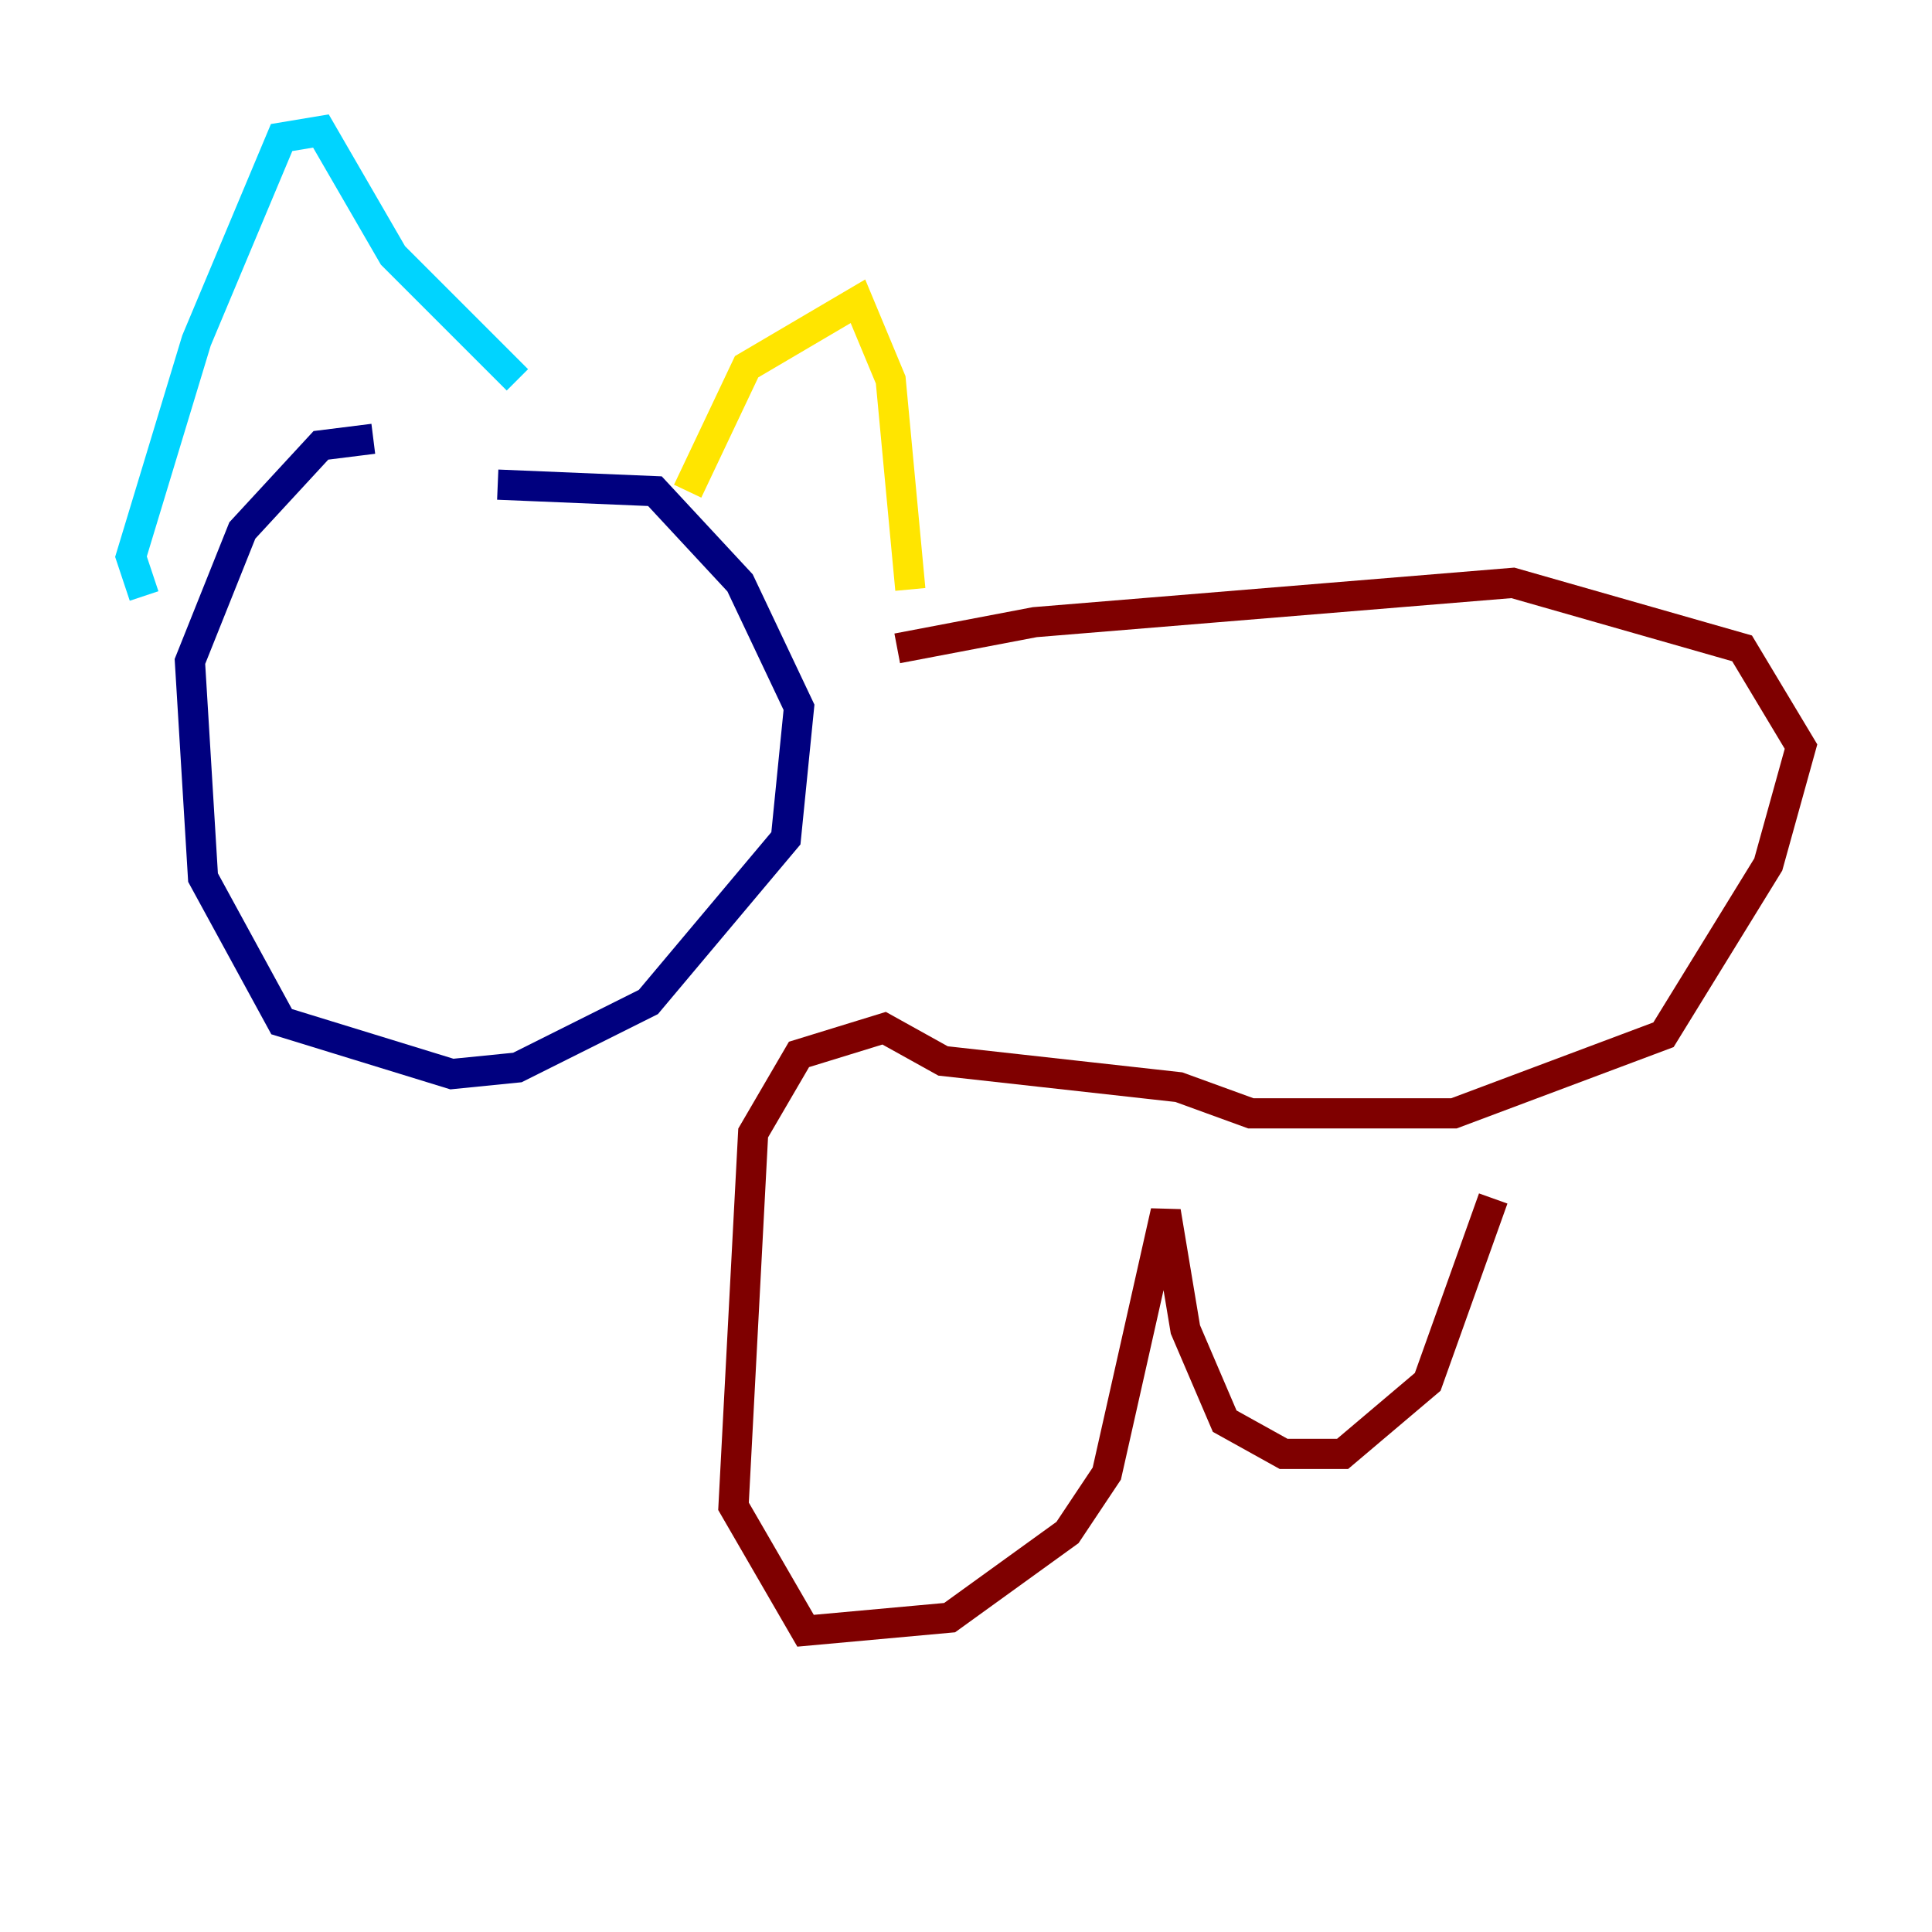 <?xml version="1.0" encoding="utf-8" ?>
<svg baseProfile="tiny" height="128" version="1.2" viewBox="0,0,128,128" width="128" xmlns="http://www.w3.org/2000/svg" xmlns:ev="http://www.w3.org/2001/xml-events" xmlns:xlink="http://www.w3.org/1999/xlink"><defs /><polyline fill="none" points="24.732,29.071 21.261,29.505 16.054,35.146 12.583,43.824 13.451,58.142 18.658,67.688 29.939,71.159 34.278,70.725 42.956,66.386 52.068,55.539 52.936,46.861 49.031,38.617 43.39,32.542 32.976,32.108" stroke="#00007f" stroke-width="2" /><polyline fill="none" points="9.546,39.485 8.678,36.881 13.017,22.563 18.658,9.112 21.261,8.678 26.034,16.922 34.278,25.166" stroke="#00d4ff" stroke-width="2" /><polyline fill="none" points="45.559,32.542 49.464,24.298 56.841,19.959 59.01,25.166 60.312,39.051" stroke="#ffe500" stroke-width="2" /><polyline fill="none" points="59.444,42.956 68.556,41.22 100.231,38.617 115.417,42.956 119.322,49.464 117.153,57.275 110.21,68.556 96.325,73.763 82.875,73.763 78.102,72.027 62.481,70.291 58.576,68.122 52.936,69.858 49.898,75.064 48.597,99.797 53.37,108.041 62.915,107.173 70.725,101.532 73.329,97.627 77.234,80.271 78.536,88.081 81.139,94.156 85.044,96.325 88.949,96.325 94.59,91.552 98.929,79.403" stroke="#7f0000" stroke-width="2" /></svg>